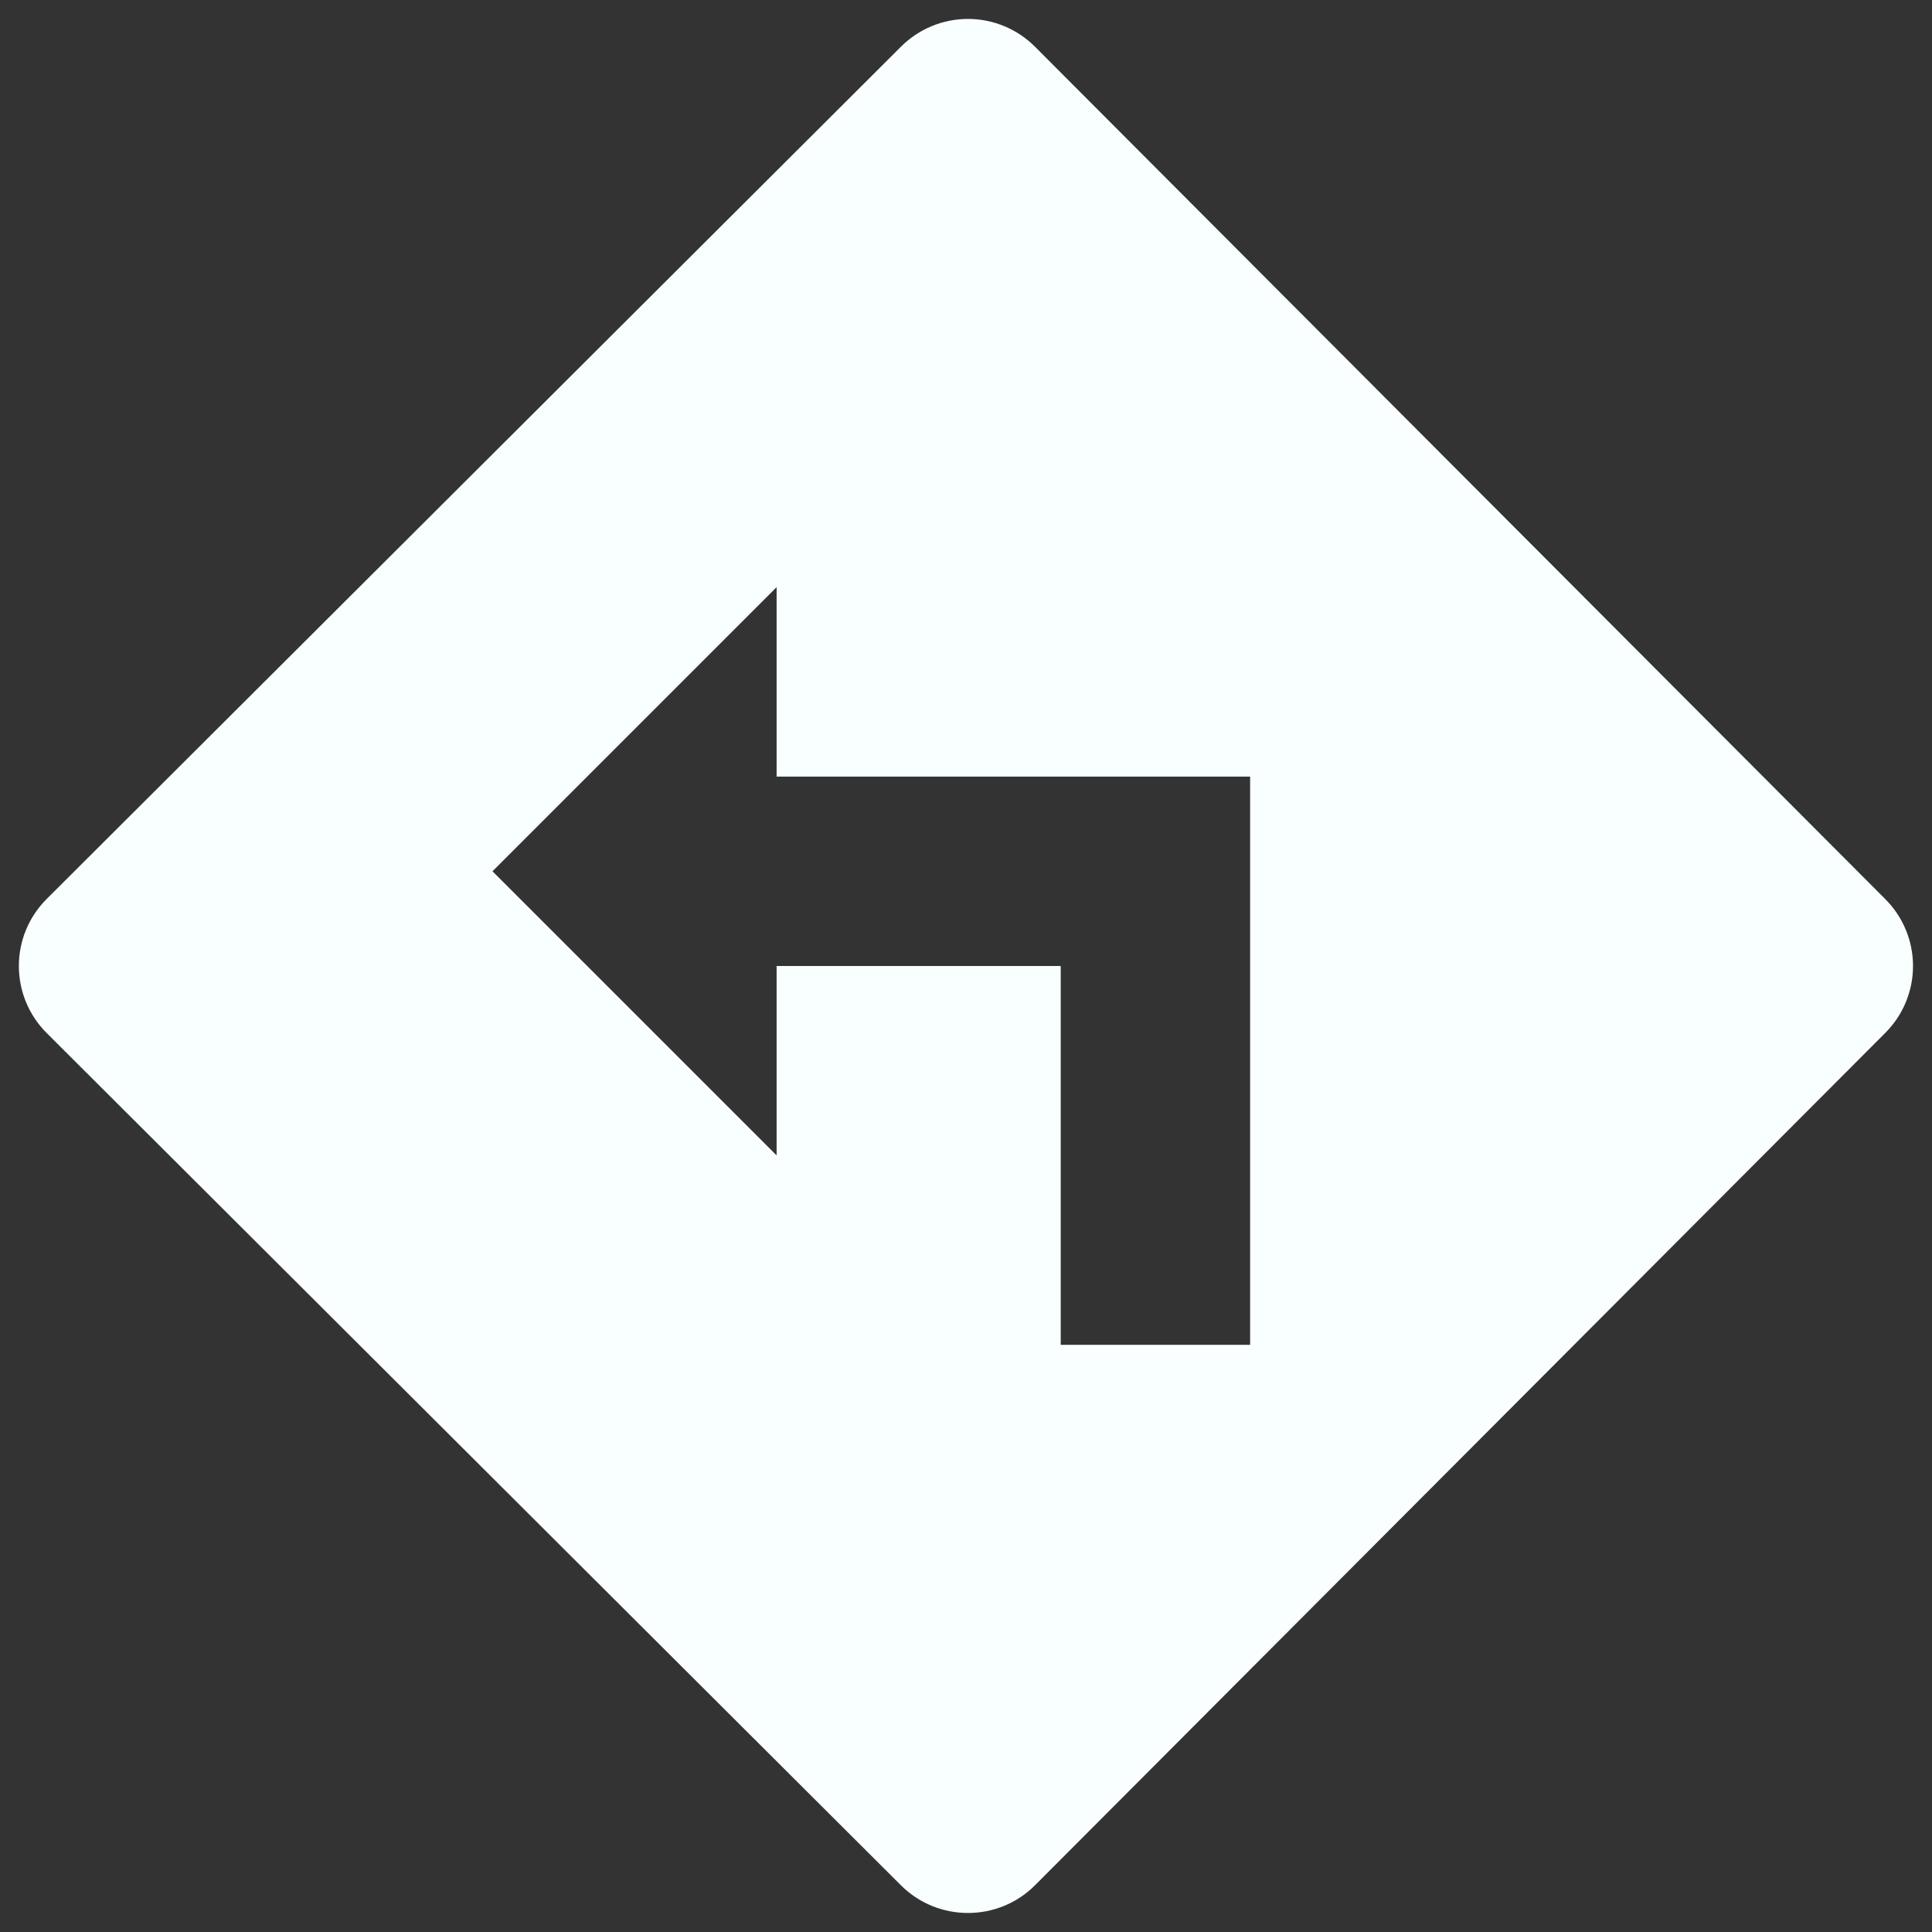 <svg width="34" height="34" viewBox="0 0 34 34" fill="none" xmlns="http://www.w3.org/2000/svg">
<rect x="0" y="0" width="34" height="34" fill="#333333" stroke="none"/>
<path d="M33.178 15.823L18.215 0.823C17.903 0.51 17.479 0.334 17.037 0.333C16.594 0.333 16.17 0.508 15.857 0.82L0.822 15.82C0.666 15.975 0.543 16.159 0.459 16.361C0.375 16.564 0.332 16.781 0.332 17C0.332 17.219 0.375 17.436 0.459 17.639C0.543 17.841 0.666 18.025 0.822 18.18L15.857 33.18C16.507 33.828 17.567 33.827 18.215 33.177L33.178 18.177C33.333 18.022 33.456 17.839 33.539 17.637C33.623 17.435 33.666 17.218 33.666 17C33.666 16.781 33.623 16.565 33.539 16.363C33.456 16.161 33.333 15.978 33.178 15.823ZM22 23.667H18.667V17H13.667V20.333L8.667 15.333L13.667 10.333V13.667H22V23.667Z" fill="#F9FFFE"/>
</svg>
